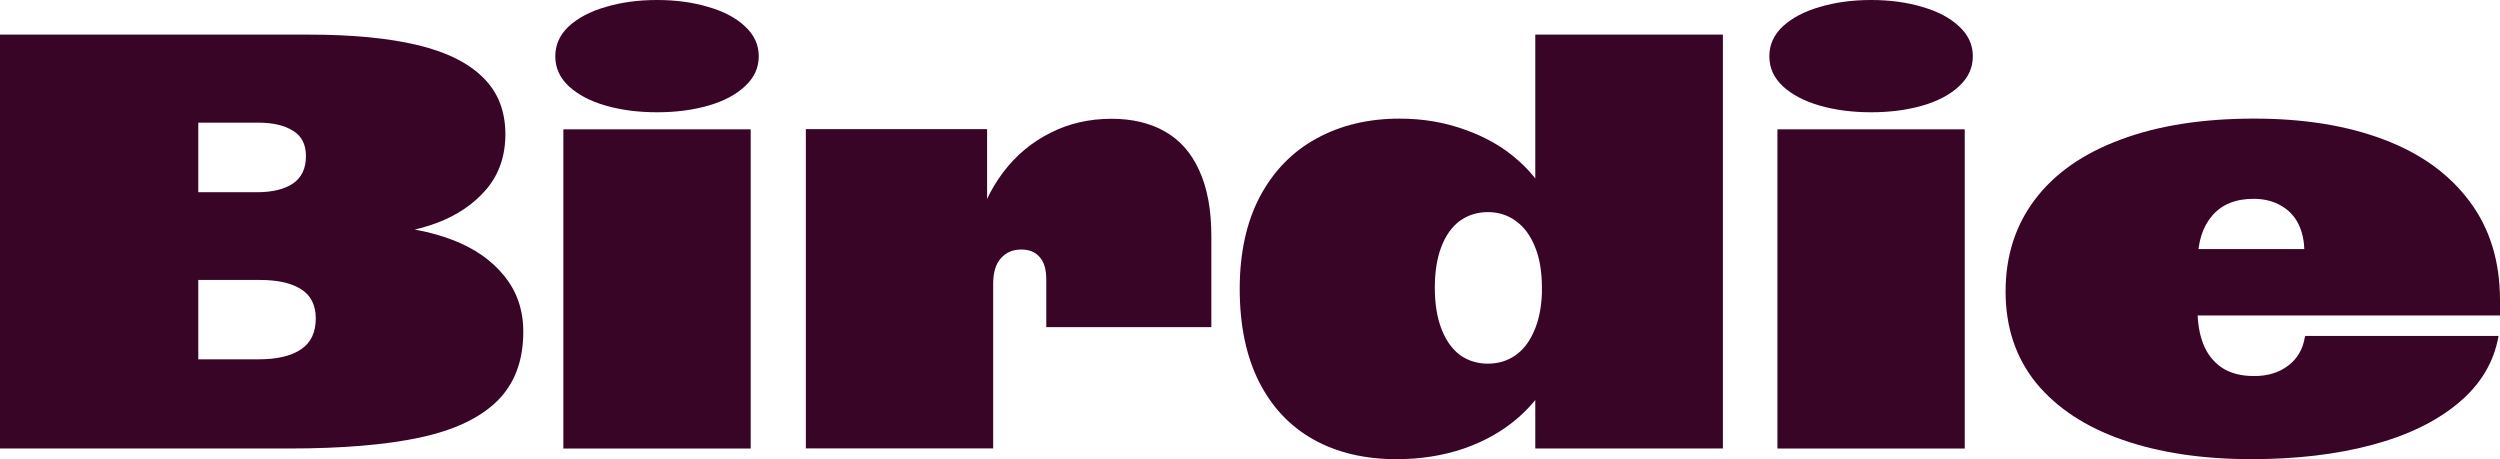 <svg width="98" height="18" viewBox="0 0 98 18" fill="none" xmlns="http://www.w3.org/2000/svg">
<path d="M88.258 17.999C86.335 17.999 84.649 17.747 83.201 17.241C81.753 16.736 80.625 15.993 79.818 15.013C79.018 14.024 78.619 12.829 78.619 11.426C78.619 10.038 79.003 8.835 79.773 7.817C80.542 6.799 81.658 6.018 83.122 5.475C84.585 4.924 86.335 4.649 88.372 4.649C90.302 4.649 91.988 4.921 93.429 5.464C94.877 6.007 96.001 6.814 96.801 7.885C97.6 8.948 98 10.242 98 11.765V12.365H84.841V9.763H91.166L90.329 10.396V9.853C90.329 9.454 90.254 9.099 90.103 8.79C89.952 8.481 89.725 8.239 89.424 8.066C89.122 7.885 88.76 7.794 88.338 7.794C87.636 7.794 87.097 8.013 86.72 8.451C86.343 8.888 86.154 9.484 86.154 10.238V10.872L86.143 11.302V12.139C86.143 12.652 86.218 13.101 86.369 13.485C86.52 13.87 86.757 14.175 87.082 14.402C87.414 14.628 87.84 14.741 88.36 14.741C88.896 14.741 89.341 14.605 89.695 14.334C90.057 14.062 90.276 13.685 90.352 13.202C90.359 13.195 90.363 13.191 90.363 13.191C90.363 13.184 90.363 13.176 90.363 13.168H97.943C97.762 14.202 97.234 15.08 96.359 15.805C95.492 16.529 94.361 17.076 92.965 17.445C91.577 17.815 90.008 17.999 88.258 17.999Z" fill="#380527"/>
<path d="M69.675 5.069H77.018V17.582H69.675V5.069ZM73.352 4.401C72.613 4.401 71.942 4.314 71.338 4.141C70.735 3.967 70.252 3.715 69.89 3.383C69.535 3.051 69.358 2.659 69.358 2.206C69.358 1.754 69.535 1.361 69.89 1.03C70.252 0.698 70.735 0.445 71.338 0.272C71.942 0.091 72.613 4.57764e-05 73.352 4.57764e-05C74.084 4.57764e-05 74.751 0.091 75.355 0.272C75.958 0.445 76.437 0.698 76.792 1.03C77.154 1.361 77.335 1.754 77.335 2.206C77.335 2.659 77.154 3.051 76.792 3.383C76.437 3.715 75.958 3.967 75.355 4.141C74.751 4.314 74.084 4.401 73.352 4.401Z" fill="#380527"/>
<path d="M54.741 18C53.496 18 52.414 17.744 51.493 17.231C50.573 16.718 49.86 15.963 49.355 14.968C48.85 13.965 48.597 12.75 48.597 11.325C48.597 9.914 48.861 8.708 49.389 7.704C49.925 6.701 50.664 5.943 51.606 5.43C52.549 4.91 53.636 4.65 54.865 4.65C55.785 4.65 56.645 4.797 57.445 5.091C58.252 5.377 58.942 5.777 59.515 6.29C60.096 6.803 60.526 7.388 60.805 8.044L60.183 8.361V5.068H67.537V17.581H60.183V14.176L60.896 14.549C60.571 15.243 60.111 15.85 59.515 16.371C58.919 16.891 58.21 17.295 57.388 17.581C56.574 17.86 55.691 18 54.741 18ZM58.327 14.255C58.727 14.255 59.081 14.149 59.391 13.938C59.7 13.727 59.945 13.414 60.126 12.999C60.315 12.584 60.42 12.083 60.443 11.495V11.28C60.443 10.646 60.352 10.11 60.171 9.673C59.99 9.228 59.742 8.892 59.425 8.666C59.108 8.432 58.742 8.315 58.327 8.315C57.912 8.315 57.547 8.428 57.23 8.655C56.92 8.881 56.679 9.217 56.506 9.662C56.332 10.107 56.245 10.646 56.245 11.28C56.245 11.906 56.332 12.445 56.506 12.897C56.679 13.342 56.92 13.682 57.23 13.916C57.547 14.142 57.912 14.255 58.327 14.255ZM60.183 1.357H67.537V5.939H60.183V1.357Z" fill="#380527"/>
<path d="M31.589 5.063H38.694V10.143L38.264 9.034C38.475 8.167 38.83 7.405 39.328 6.749C39.833 6.085 40.448 5.572 41.172 5.21C41.896 4.841 42.696 4.656 43.571 4.656C44.385 4.656 45.083 4.822 45.664 5.154C46.252 5.485 46.701 5.995 47.01 6.681C47.327 7.367 47.485 8.227 47.485 9.261V12.824H41.014V10.958C41.014 10.558 40.927 10.264 40.753 10.075C40.587 9.879 40.346 9.781 40.029 9.781C39.705 9.781 39.441 9.894 39.237 10.12C39.033 10.347 38.932 10.682 38.932 11.127V17.576H31.589V5.063Z" fill="#380527"/>
<path d="M22.084 5.069H29.427V17.582H22.084V5.069ZM25.761 4.401C25.022 4.401 24.35 4.314 23.747 4.141C23.143 3.967 22.661 3.715 22.299 3.383C21.944 3.051 21.767 2.659 21.767 2.206C21.767 1.754 21.944 1.361 22.299 1.03C22.661 0.698 23.143 0.445 23.747 0.272C24.35 0.091 25.022 4.57764e-05 25.761 4.57764e-05C26.492 4.57764e-05 27.16 0.091 27.763 0.272C28.367 0.445 28.846 0.698 29.2 1.03C29.562 1.361 29.743 1.754 29.743 2.206C29.743 2.659 29.562 3.051 29.2 3.383C28.846 3.715 28.367 3.967 27.763 4.141C27.16 4.314 26.492 4.401 25.761 4.401Z" fill="#380527"/>
<path d="M0 1.357H12.106C13.803 1.357 15.222 1.493 16.36 1.765C17.499 2.036 18.359 2.462 18.94 3.043C19.521 3.616 19.811 4.355 19.811 5.261C19.811 6.113 19.562 6.833 19.065 7.421C18.567 8.002 17.914 8.444 17.107 8.745C16.308 9.039 15.433 9.198 14.482 9.22L14.72 8.836C15.859 8.881 16.862 9.07 17.73 9.401C18.597 9.733 19.276 10.205 19.766 10.816C20.264 11.427 20.513 12.155 20.513 12.999C20.513 14.146 20.17 15.055 19.483 15.726C18.804 16.39 17.797 16.865 16.462 17.151C15.127 17.438 13.415 17.581 11.326 17.581H0V1.357ZM10.138 14.085C10.854 14.085 11.405 13.957 11.79 13.701C12.182 13.444 12.378 13.037 12.378 12.479C12.378 11.958 12.185 11.578 11.801 11.336C11.424 11.095 10.884 10.974 10.183 10.974H7.773V14.085H10.138ZM10.07 7.535C10.673 7.535 11.145 7.421 11.484 7.195C11.823 6.961 11.993 6.603 11.993 6.12C11.993 5.66 11.823 5.328 11.484 5.125C11.152 4.914 10.696 4.808 10.115 4.808H7.773V7.535H10.07Z" fill="#380527"/>
</svg>
